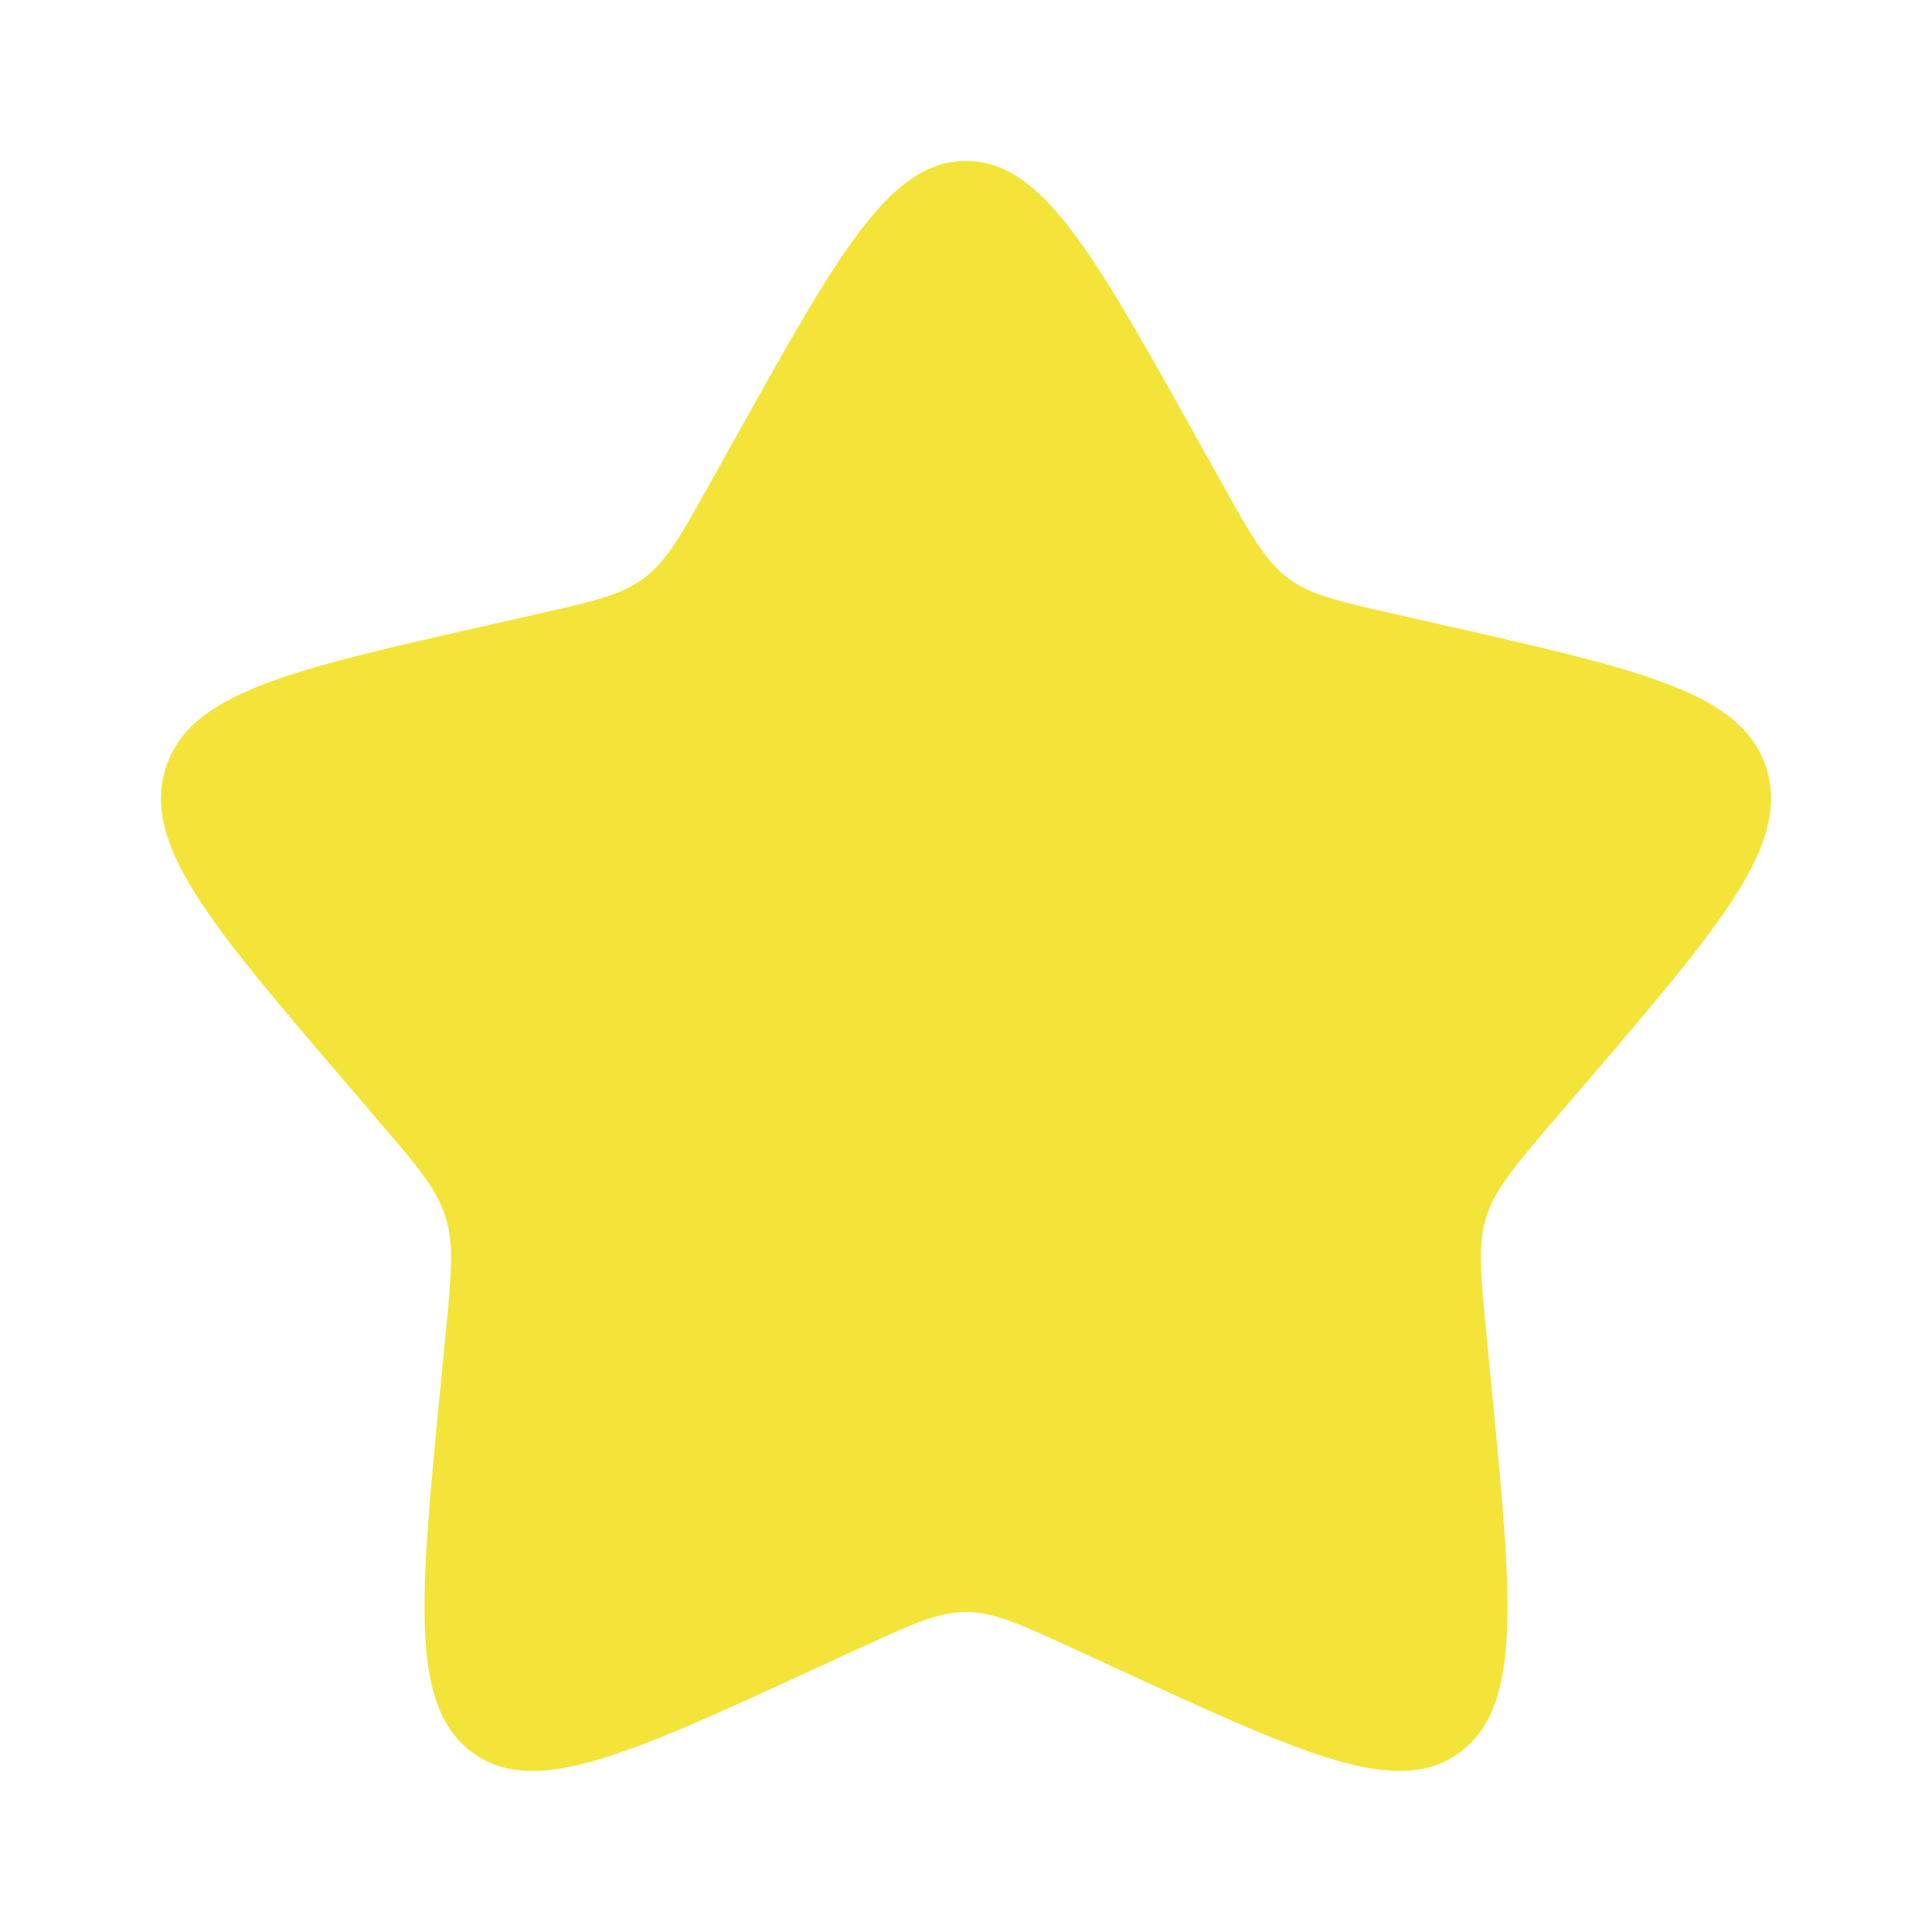 <svg width="16" height="16" viewBox="0 0 16 16" fill="none" xmlns="http://www.w3.org/2000/svg">
<path d="M6.102 3.605C6.947 2.091 7.369 1.333 8 1.333C8.631 1.333 9.053 2.091 9.898 3.605L10.117 3.997C10.357 4.428 10.477 4.643 10.663 4.785C10.85 4.927 11.083 4.98 11.55 5.085L11.974 5.181C13.614 5.553 14.433 5.738 14.629 6.365C14.823 6.992 14.265 7.646 13.147 8.953L12.857 9.291C12.54 9.663 12.381 9.849 12.309 10.078C12.238 10.308 12.262 10.556 12.31 11.051L12.354 11.503C12.523 13.247 12.607 14.119 12.097 14.507C11.586 14.894 10.818 14.541 9.283 13.834L8.885 13.651C8.449 13.45 8.231 13.35 8 13.35C7.769 13.35 7.551 13.45 7.115 13.651L6.717 13.834C5.182 14.541 4.414 14.894 3.904 14.507C3.393 14.119 3.477 13.247 3.646 11.503L3.69 11.052C3.738 10.556 3.762 10.308 3.69 10.079C3.619 9.849 3.46 9.663 3.143 9.292L2.853 8.953C1.735 7.647 1.177 6.993 1.371 6.365C1.566 5.738 2.387 5.552 4.027 5.181L4.451 5.085C4.917 4.98 5.149 4.927 5.337 4.785C5.524 4.643 5.643 4.428 5.883 3.997L6.102 3.605Z" fill="#F4E439"/>
</svg>
